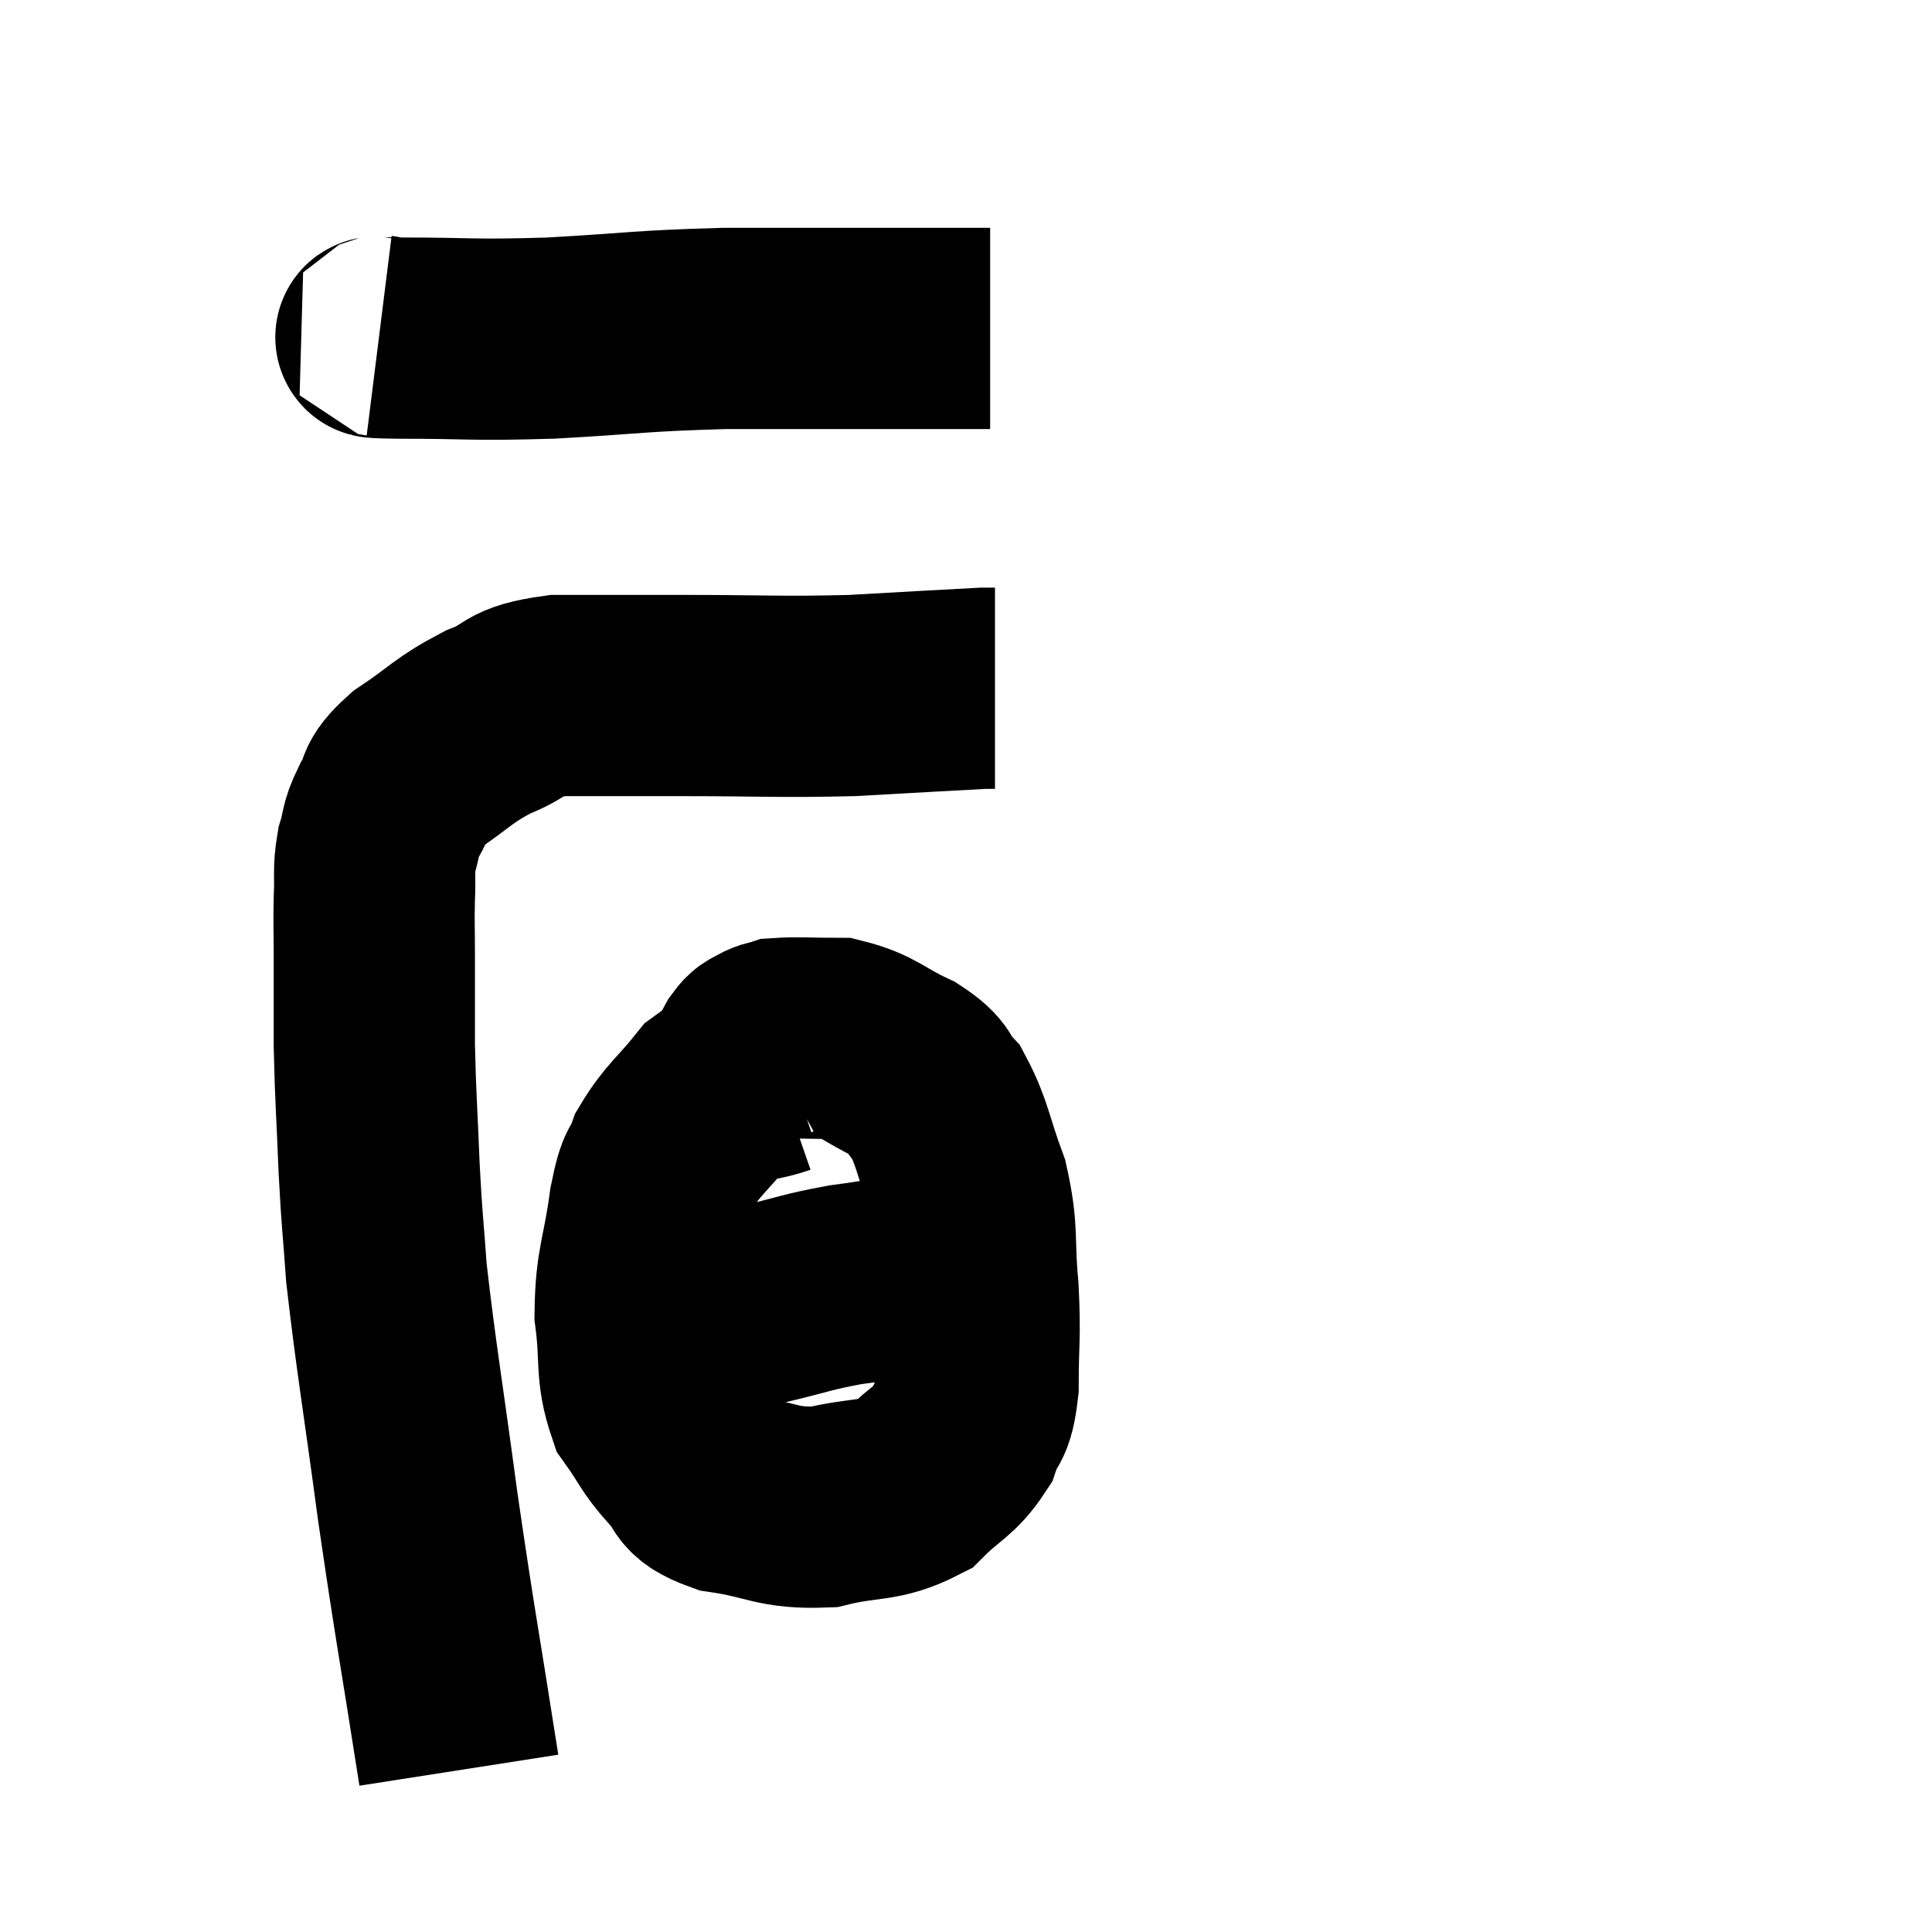 <svg width="48" height="48" viewBox="0 0 48 48" xmlns="http://www.w3.org/2000/svg"><path d="M 11.4 43.98 C 10.89 40.71, 10.83 40.53, 10.38 37.44 C 9.99 34.53, 9.84 33.72, 9.6 31.62 C 9.51 30.33, 9.495 30.45, 9.42 29.04 C 9.36 27.51, 9.33 27.315, 9.3 25.98 C 9.3 24.84, 9.3 24.615, 9.3 23.7 C 9.3 23.01, 9.285 22.965, 9.3 22.32 C 9.33 21.72, 9.27 21.66, 9.36 21.12 C 9.51 20.64, 9.42 20.655, 9.66 20.16 C 9.99 19.65, 9.705 19.695, 10.32 19.14 C 11.22 18.54, 11.235 18.405, 12.12 17.94 C 12.99 17.61, 12.66 17.445, 13.86 17.28 C 15.39 17.28, 15.09 17.28, 16.92 17.28 C 19.05 17.28, 19.305 17.325, 21.18 17.28 C 22.8 17.19, 23.535 17.145, 24.42 17.1 L 24.72 17.1" fill="none" stroke="black" stroke-width="5"></path><path d="M 9.42 8.34 C 9.66 8.37, 8.835 8.385, 9.9 8.4 C 11.79 8.4, 11.655 8.46, 13.68 8.4 C 15.84 8.28, 15.84 8.22, 18 8.16 C 20.16 8.16, 20.7 8.16, 22.32 8.16 C 23.4 8.16, 23.91 8.16, 24.48 8.16 L 24.6 8.16" fill="none" stroke="black" stroke-width="5"></path><path d="M 19.32 26.7 C 18.54 26.97, 18.45 26.73, 17.76 27.24 C 17.16 27.99, 16.965 28.065, 16.56 28.74 C 16.35 29.34, 16.335 28.965, 16.14 29.94 C 15.96 31.29, 15.795 31.395, 15.78 32.64 C 15.93 33.78, 15.78 34.035, 16.08 34.92 C 16.53 35.55, 16.5 35.64, 16.98 36.18 C 17.49 36.63, 17.13 36.765, 18 37.08 C 19.23 37.26, 19.29 37.485, 20.46 37.44 C 21.57 37.17, 21.825 37.335, 22.68 36.9 C 23.28 36.3, 23.475 36.315, 23.88 35.7 C 24.09 35.07, 24.195 35.355, 24.3 34.44 C 24.3 33.24, 24.36 33.27, 24.3 32.04 C 24.18 30.78, 24.315 30.675, 24.06 29.52 C 23.67 28.47, 23.67 28.155, 23.28 27.42 C 22.89 27, 23.115 26.985, 22.5 26.58 C 21.66 26.19, 21.6 25.995, 20.82 25.8 C 20.1 25.8, 19.83 25.77, 19.38 25.8 C 19.2 25.86, 19.185 25.83, 19.02 25.92 C 18.87 26.04, 18.885 25.935, 18.72 26.16 L 18.36 26.82" fill="none" stroke="black" stroke-width="5"></path><path d="M 16.38 33 C 17.67 32.7, 17.805 32.67, 18.96 32.4 C 19.98 32.16, 20.025 32.1, 21 31.92 C 21.93 31.8, 22.035 31.74, 22.86 31.68 C 23.58 31.68, 23.94 31.68, 24.3 31.68 L 24.3 31.68" fill="none" stroke="black" stroke-width="5"></path></svg>
